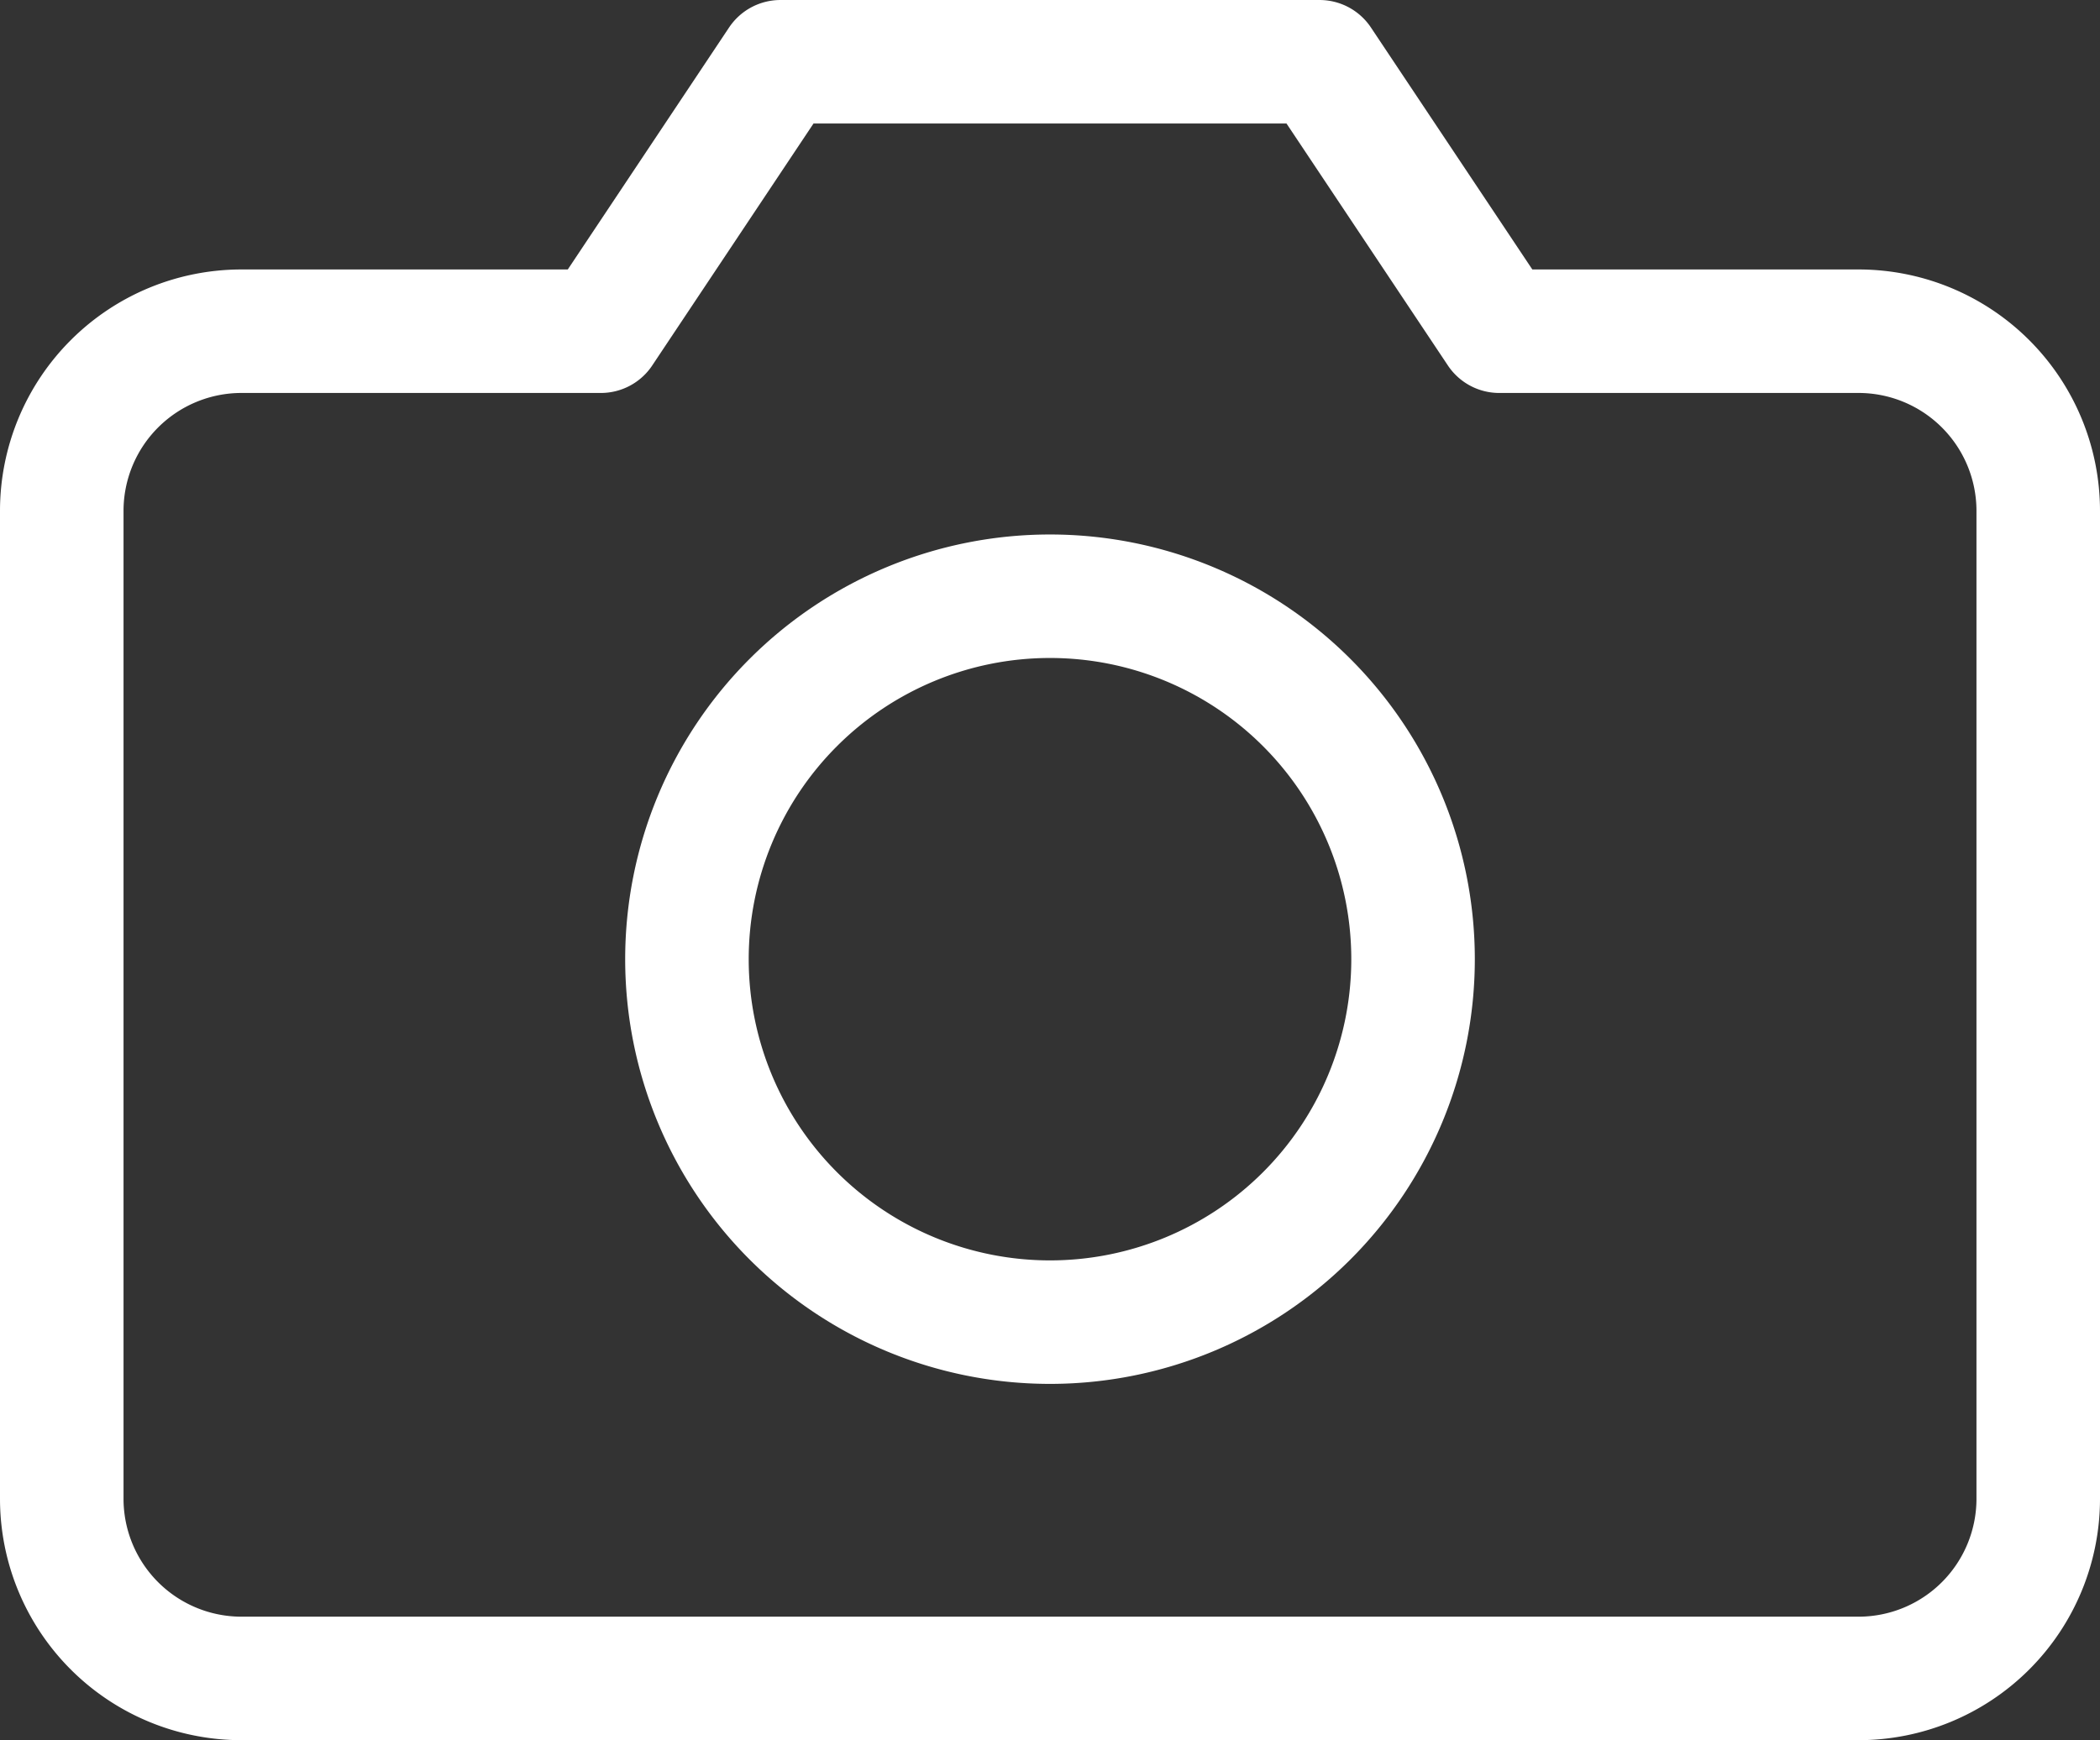 <svg xmlns="http://www.w3.org/2000/svg" width="17" height="14.091" viewBox="0 0 17 14.091">
  <rect x="0" y="0" width="17" height="14.091" fill="#333333" stroke="none"/>
  <g id="Icon_feather-camera" data-name="Icon feather-camera" transform="translate(-1 -4)">
    <path id="パス_9" data-name="パス 9" d="M17.5,16.136a1.455,1.455,0,0,1-1.455,1.455H2.955A1.455,1.455,0,0,1,1.5,16.136v-8A1.455,1.455,0,0,1,2.955,6.682H5.864L7.318,4.5h4.364l1.455,2.182h2.909A1.455,1.455,0,0,1,17.5,8.136Z" fill="none" stroke="#fff" stroke-linecap="round" stroke-linejoin="round" stroke-width="1"/>
    <path id="パス_10" data-name="パス 10" d="M17.878,16.439A2.939,2.939,0,1,1,14.939,13.5,2.939,2.939,0,0,1,17.878,16.439Z" transform="translate(-5.439 -4.672)" fill="none" stroke="#fff" stroke-linecap="round" stroke-linejoin="round" stroke-width="1"/>
  </g>
</svg>
